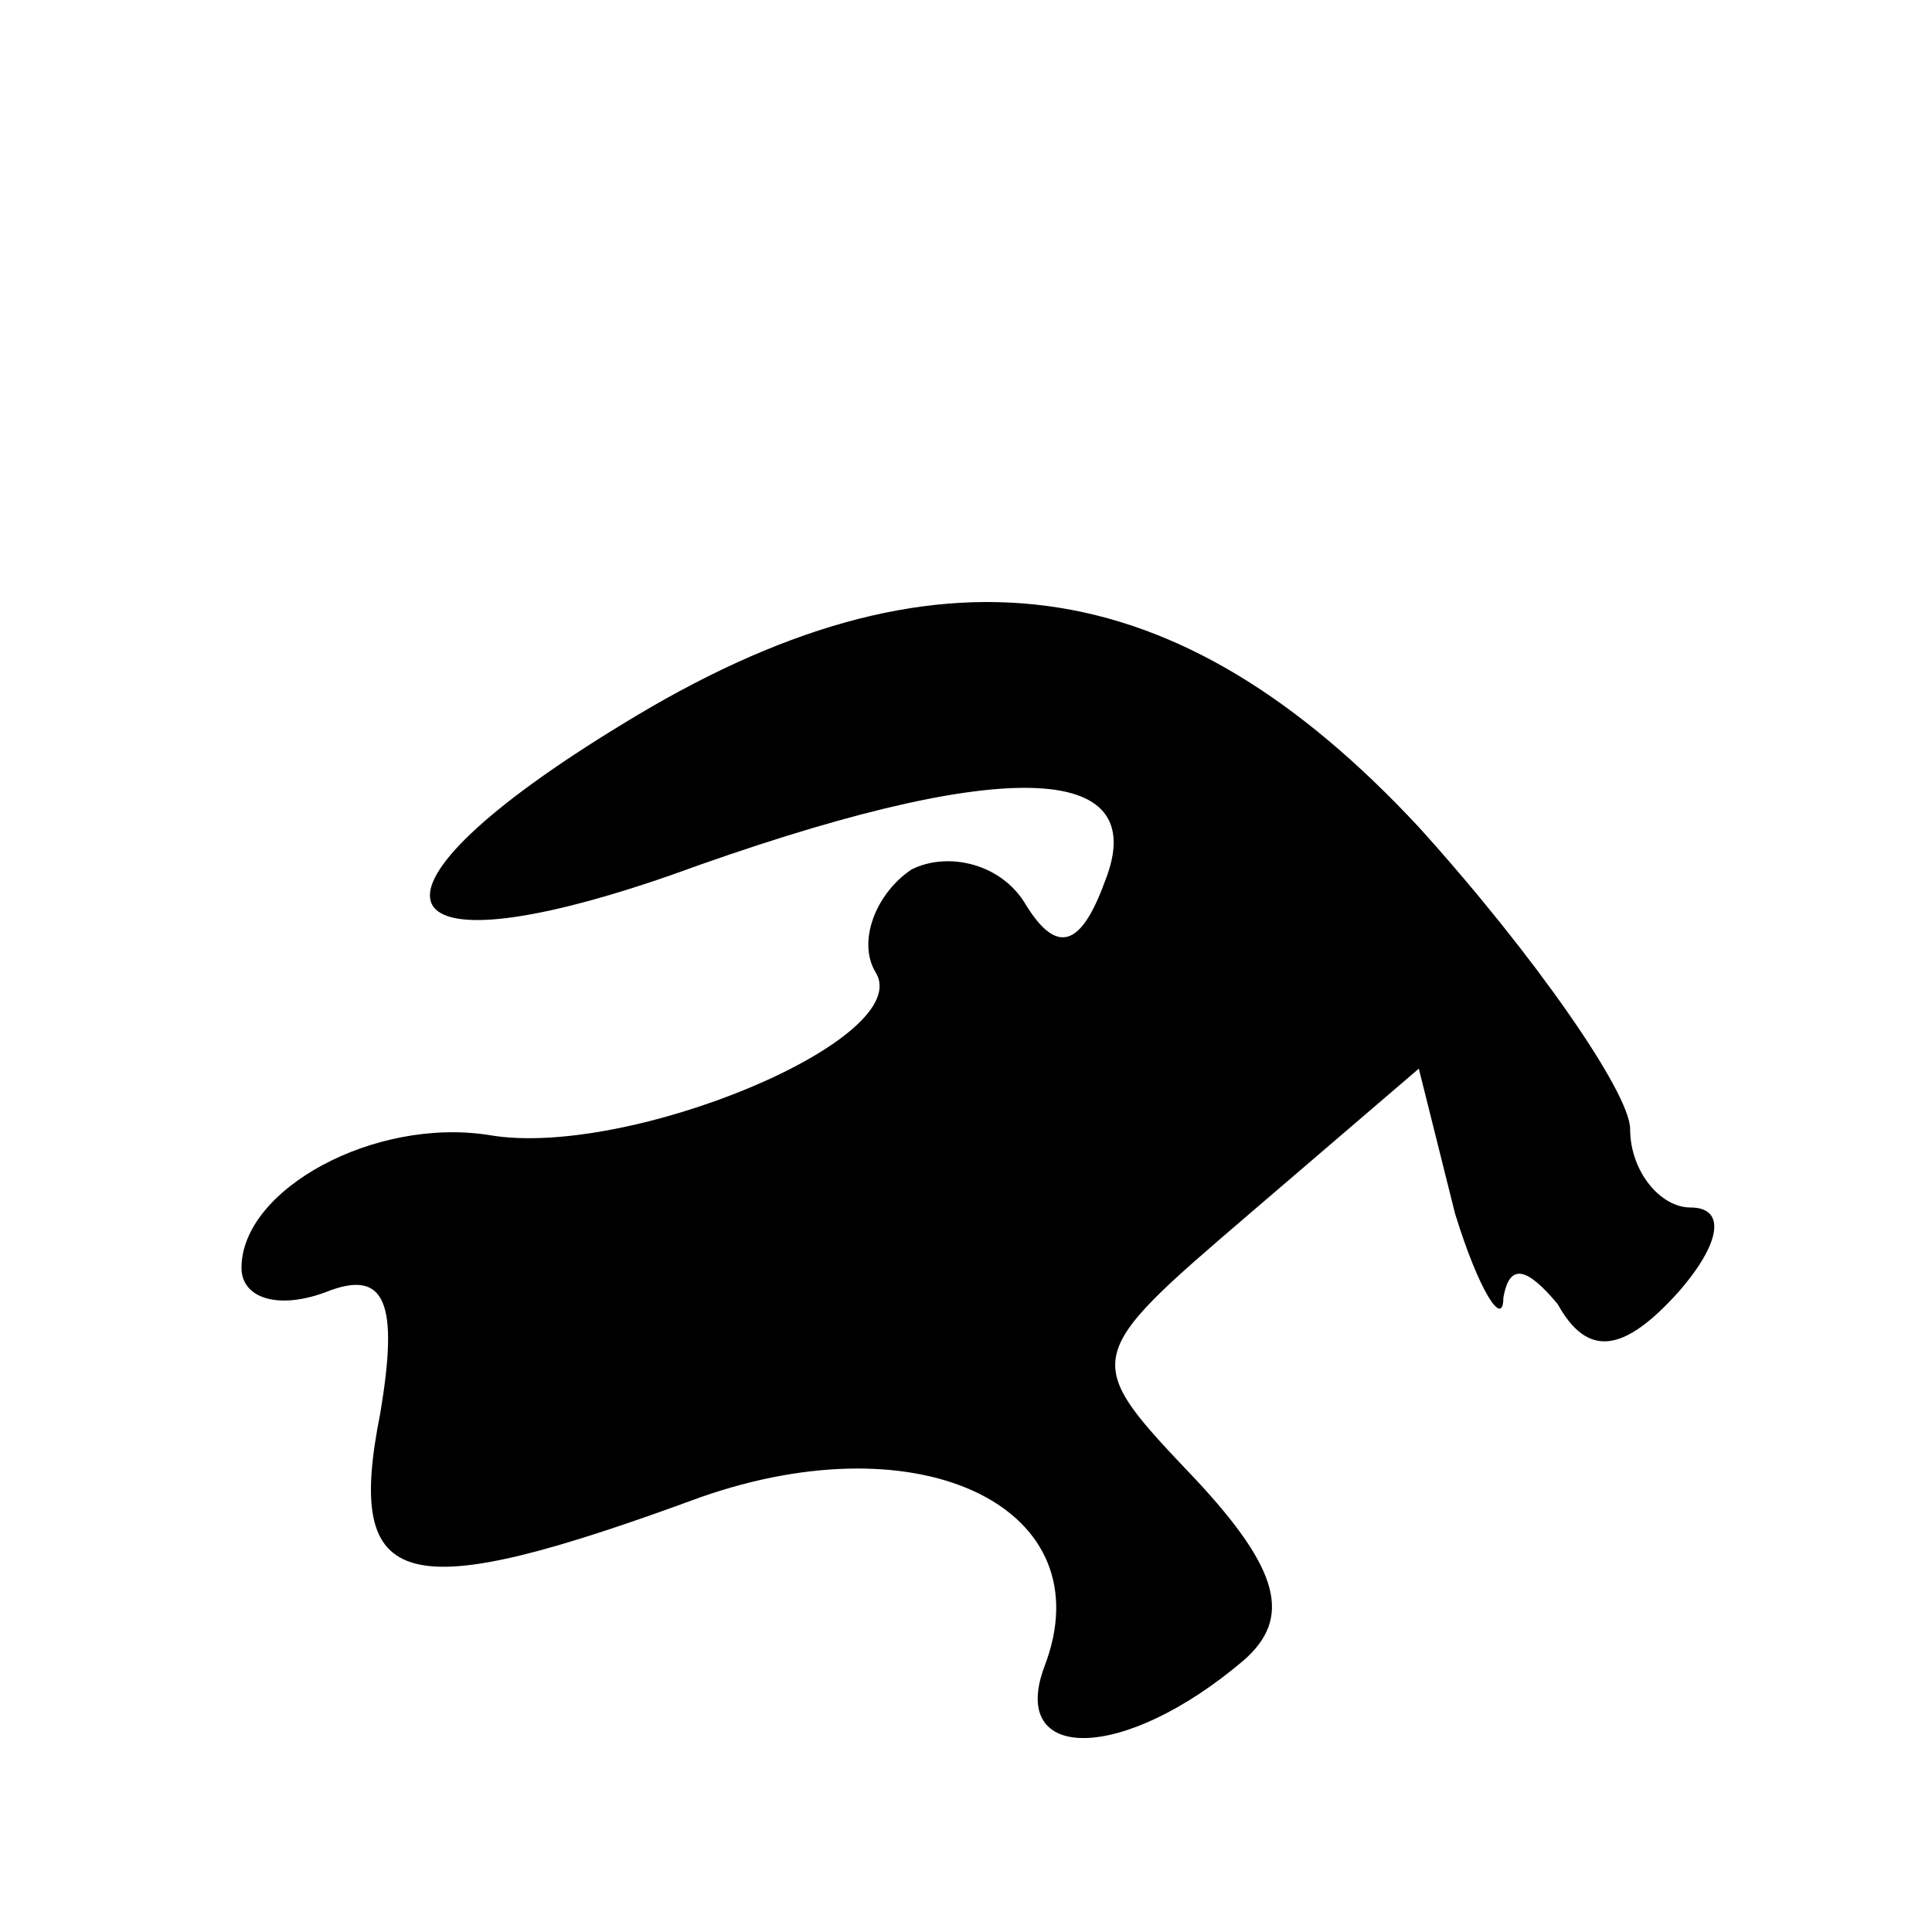 <?xml version="1.0" standalone="no"?>
<!DOCTYPE svg PUBLIC "-//W3C//DTD SVG 20010904//EN"
 "http://www.w3.org/TR/2001/REC-SVG-20010904/DTD/svg10.dtd">
<svg version="1.0" xmlns="http://www.w3.org/2000/svg"
 width="32pt" height="32pt" viewBox="0 0 32 32"
 preserveAspectRatio="xMidYMid meet">
<g transform="translate(0,32) scale(0.1,-0.1)"
fill="#000000" stroke="none">
<path fill="#000000" stroke="none" d="M103 200 c-46 -28 -41 -42 8 -25 55 20
80 19 72 -1 -4 -11 -8 -12 -13 -4 -4 7 -13 9 -19 6 -6 -4 -9 -12 -6 -17 7 -11
-41 -31 -64 -27 -19 3 -41 -9 -41 -22 0 -5 6 -7 14 -4 10 4 12 -2 9 -20 -6
-30 4 -32 53 -14 37 13 67 -2 57 -28 -6 -16 13 -16 33 1 8 7 6 15 -8 30 -19
20 -19 20 9 44 l28 24 6 -24 c4 -13 8 -19 8 -14 1 6 4 5 9 -1 5 -9 11 -8 20 2
7 8 8 14 2 14 -5 0 -10 6 -10 13 0 6 -16 29 -35 50 -40 43 -80 49 -132 17z"/>
</g>
</svg>
